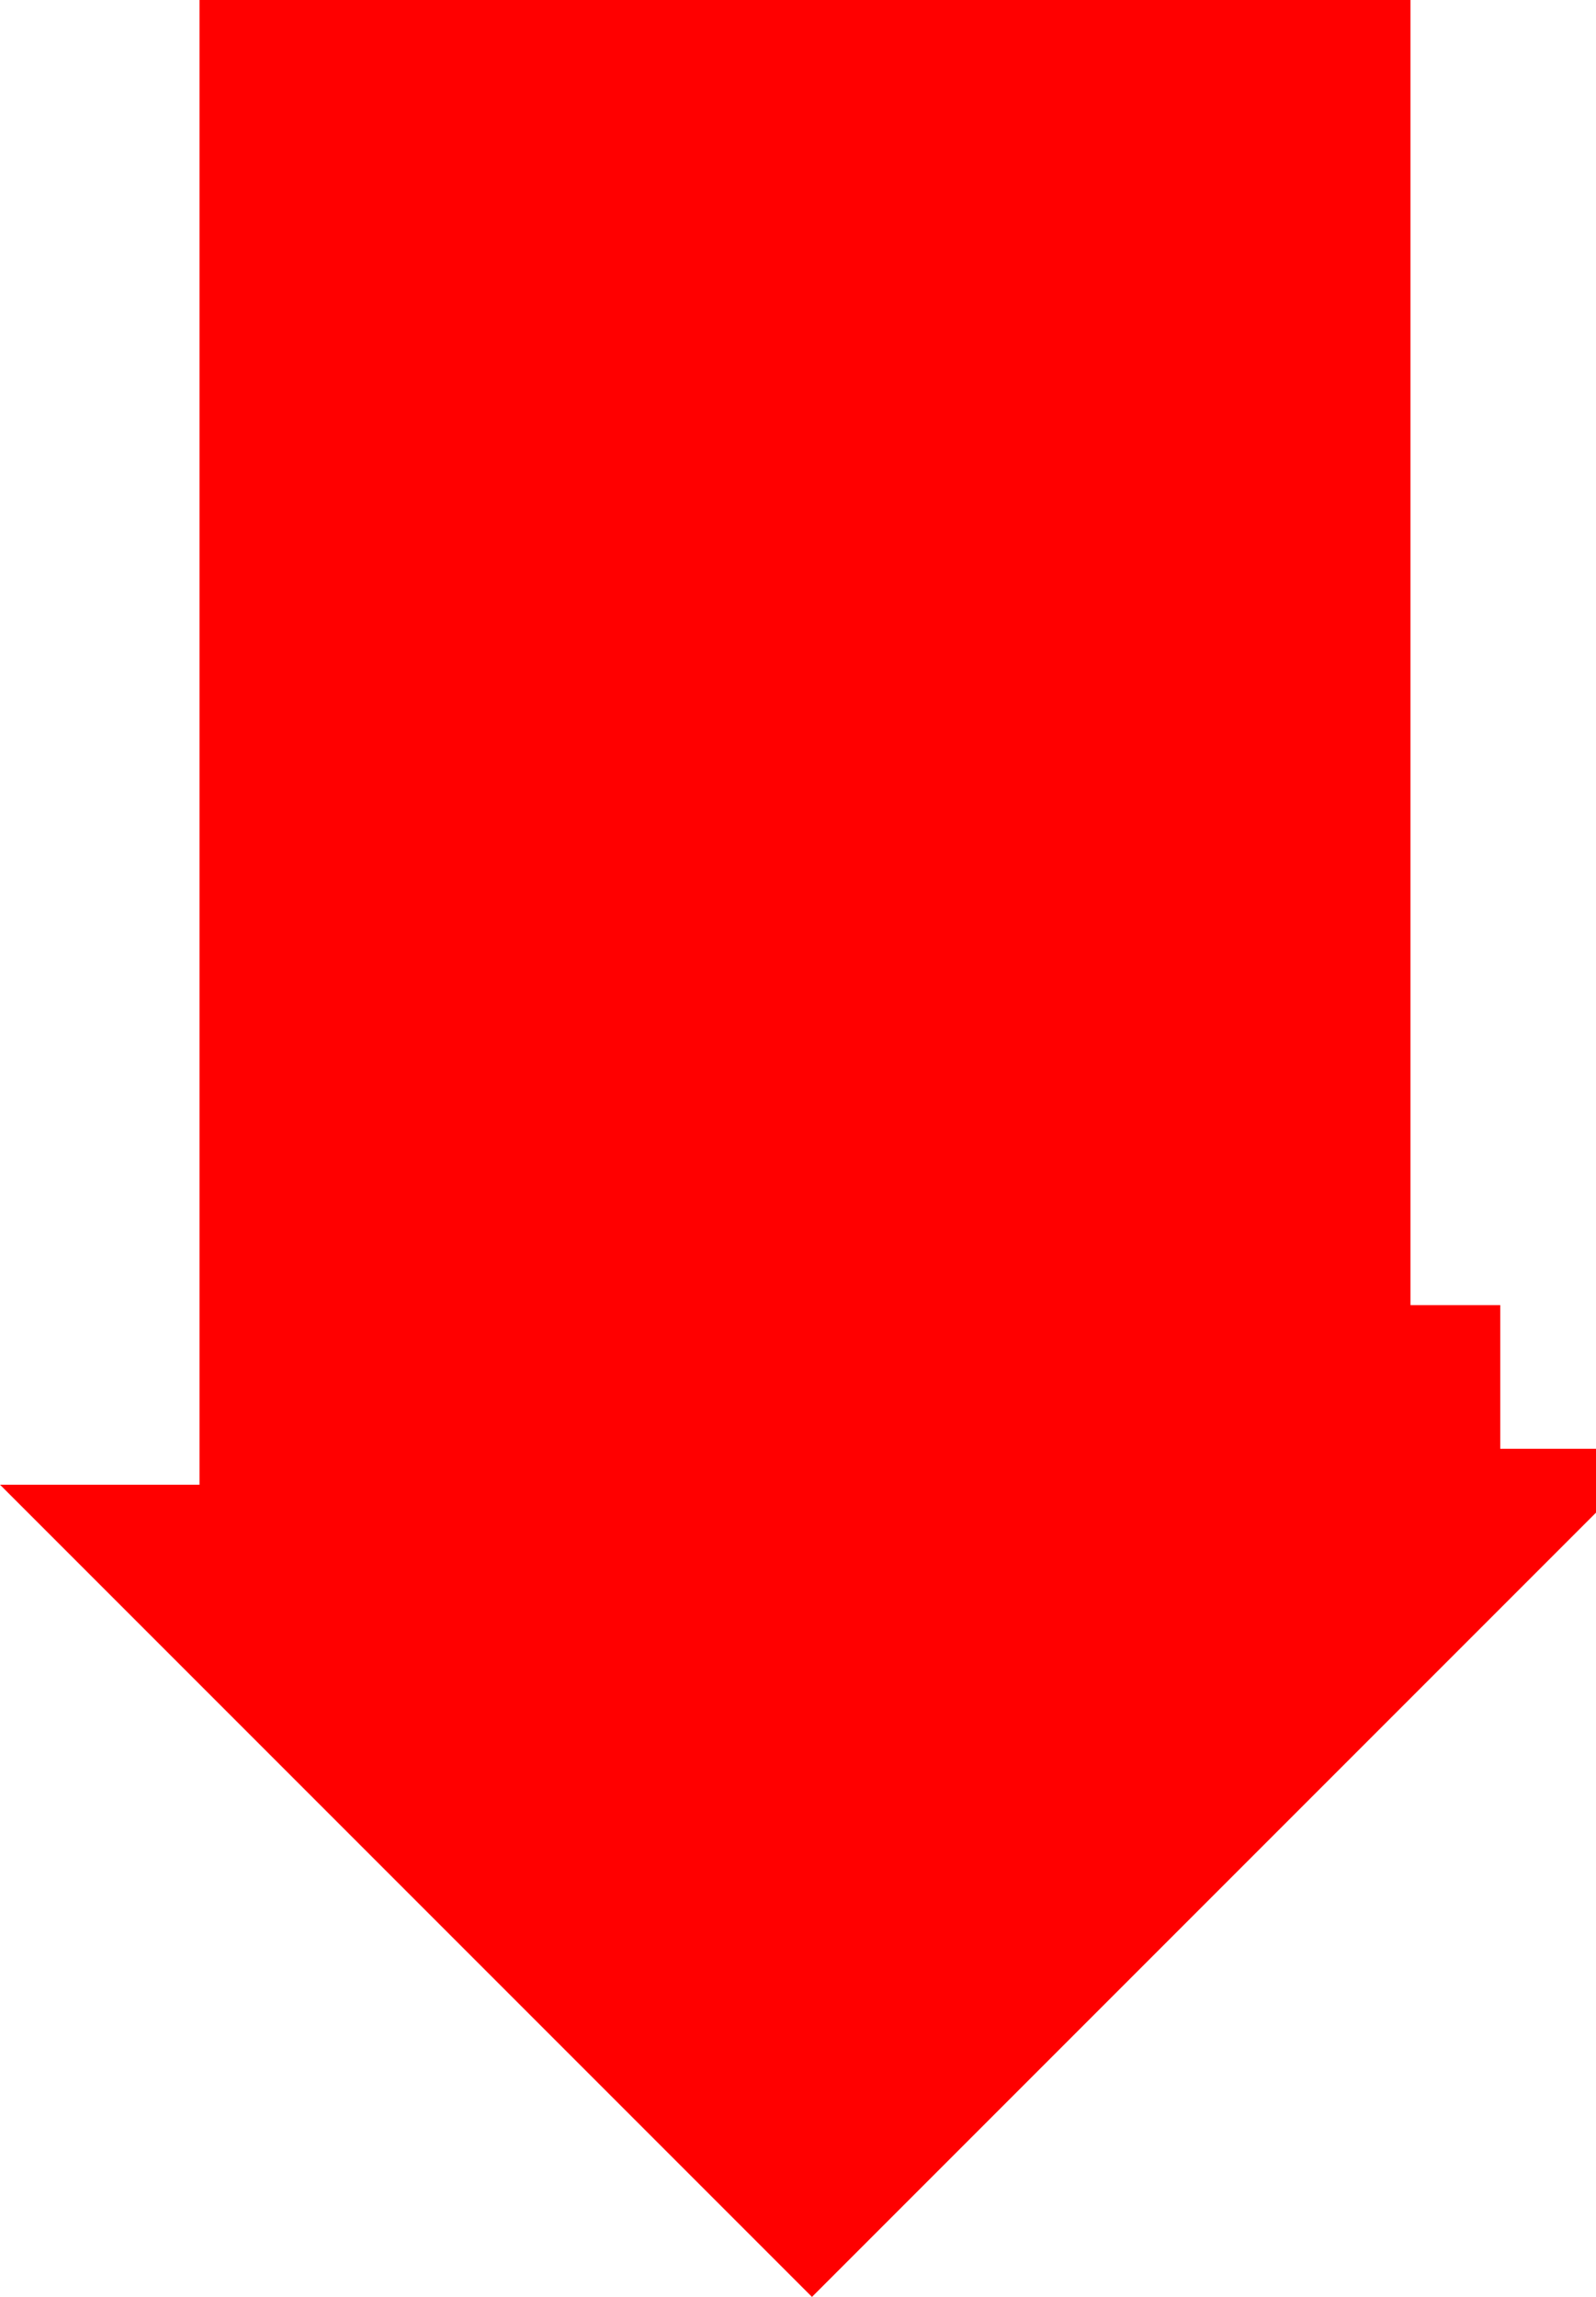 <?xml version="1.0" encoding="UTF-8" standalone="no"?>
<svg xmlns:xlink="http://www.w3.org/1999/xlink" height="57.55px" width="40.0px" xmlns="http://www.w3.org/2000/svg">
  <g transform="matrix(1.0, 0.0, 0.0, 1.0, 20.35, 57.55)">
    <path d="M17.25 -21.25 L19.65 -21.25 19.65 -19.65 0.0 0.0 -20.35 -20.35 -15.35 -20.35 -15.35 -57.55 15.0 -57.55 15.0 -24.85 17.25 -24.85 17.25 -21.25" fill="#ff0000"/>
  </g>
</svg>
